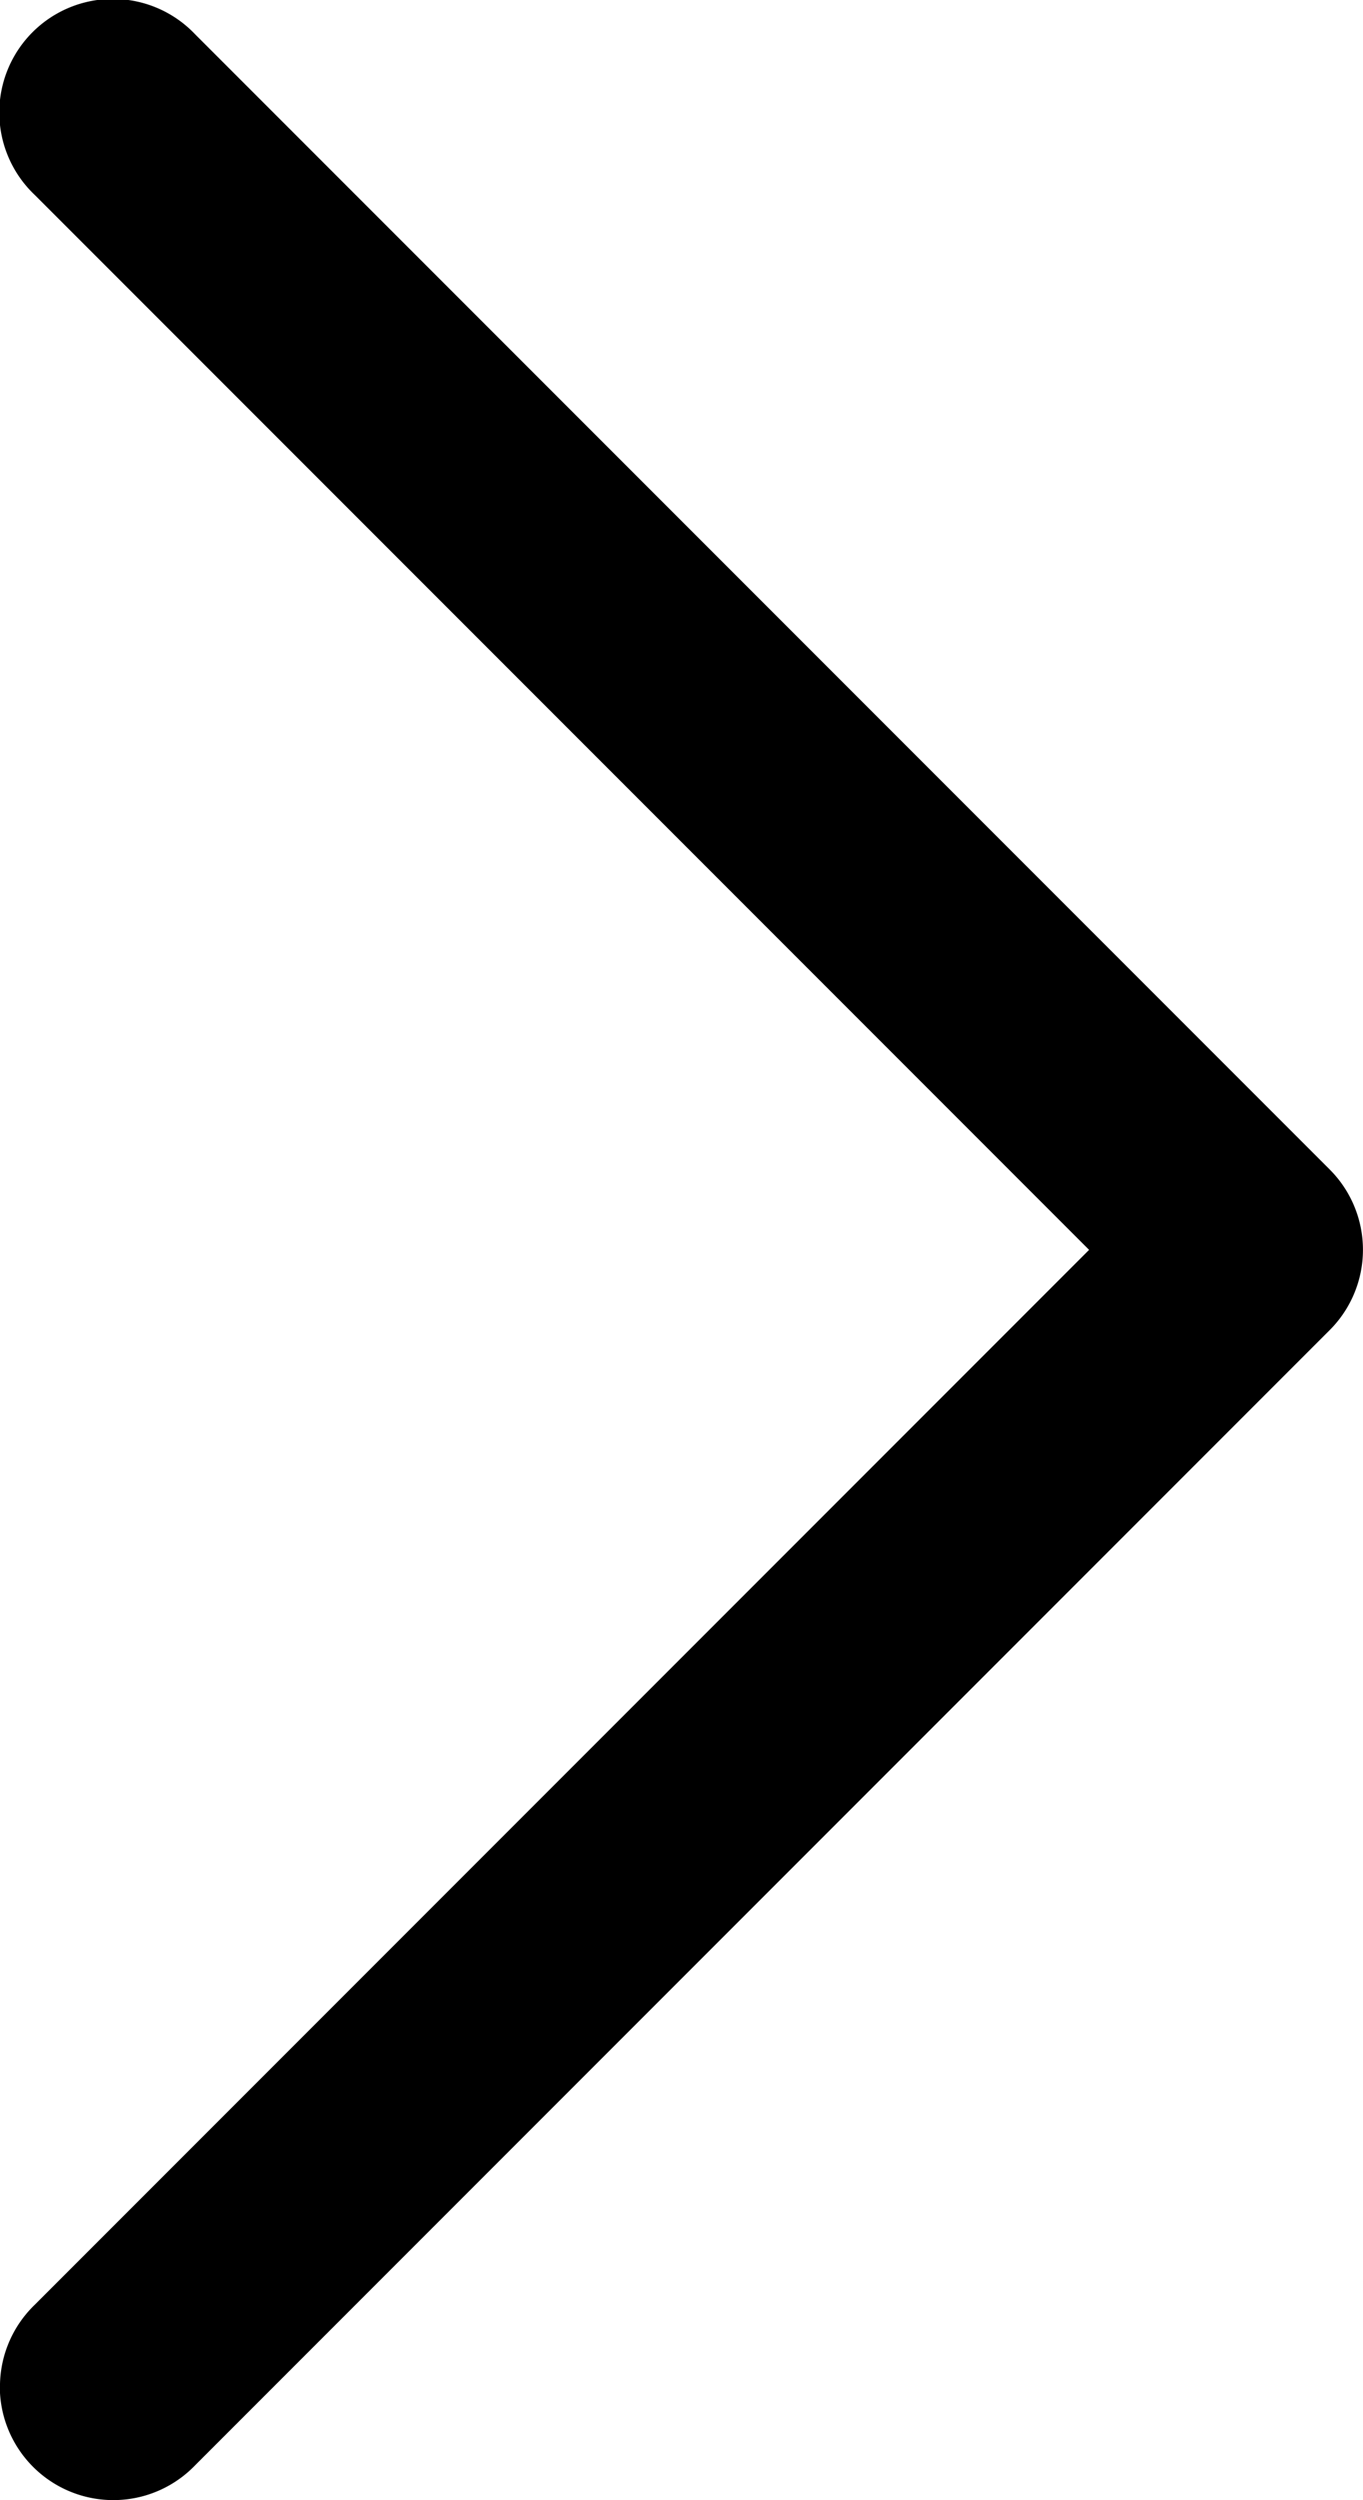<svg xmlns="http://www.w3.org/2000/svg" fill="currentColor" viewBox="0 0 9.186 16.841"><path d="M16.058,9.186a.765.765,0,0,1-.533-.234L8.419,1.846,1.313,8.952A.765.765,0,1,1,.231,7.871L7.878.224a.765.765,0,0,1,1.081,0l7.647,7.647a.765.765,0,0,1-.548,1.316Z" transform="translate(9.186) rotate(90)"/></svg>
